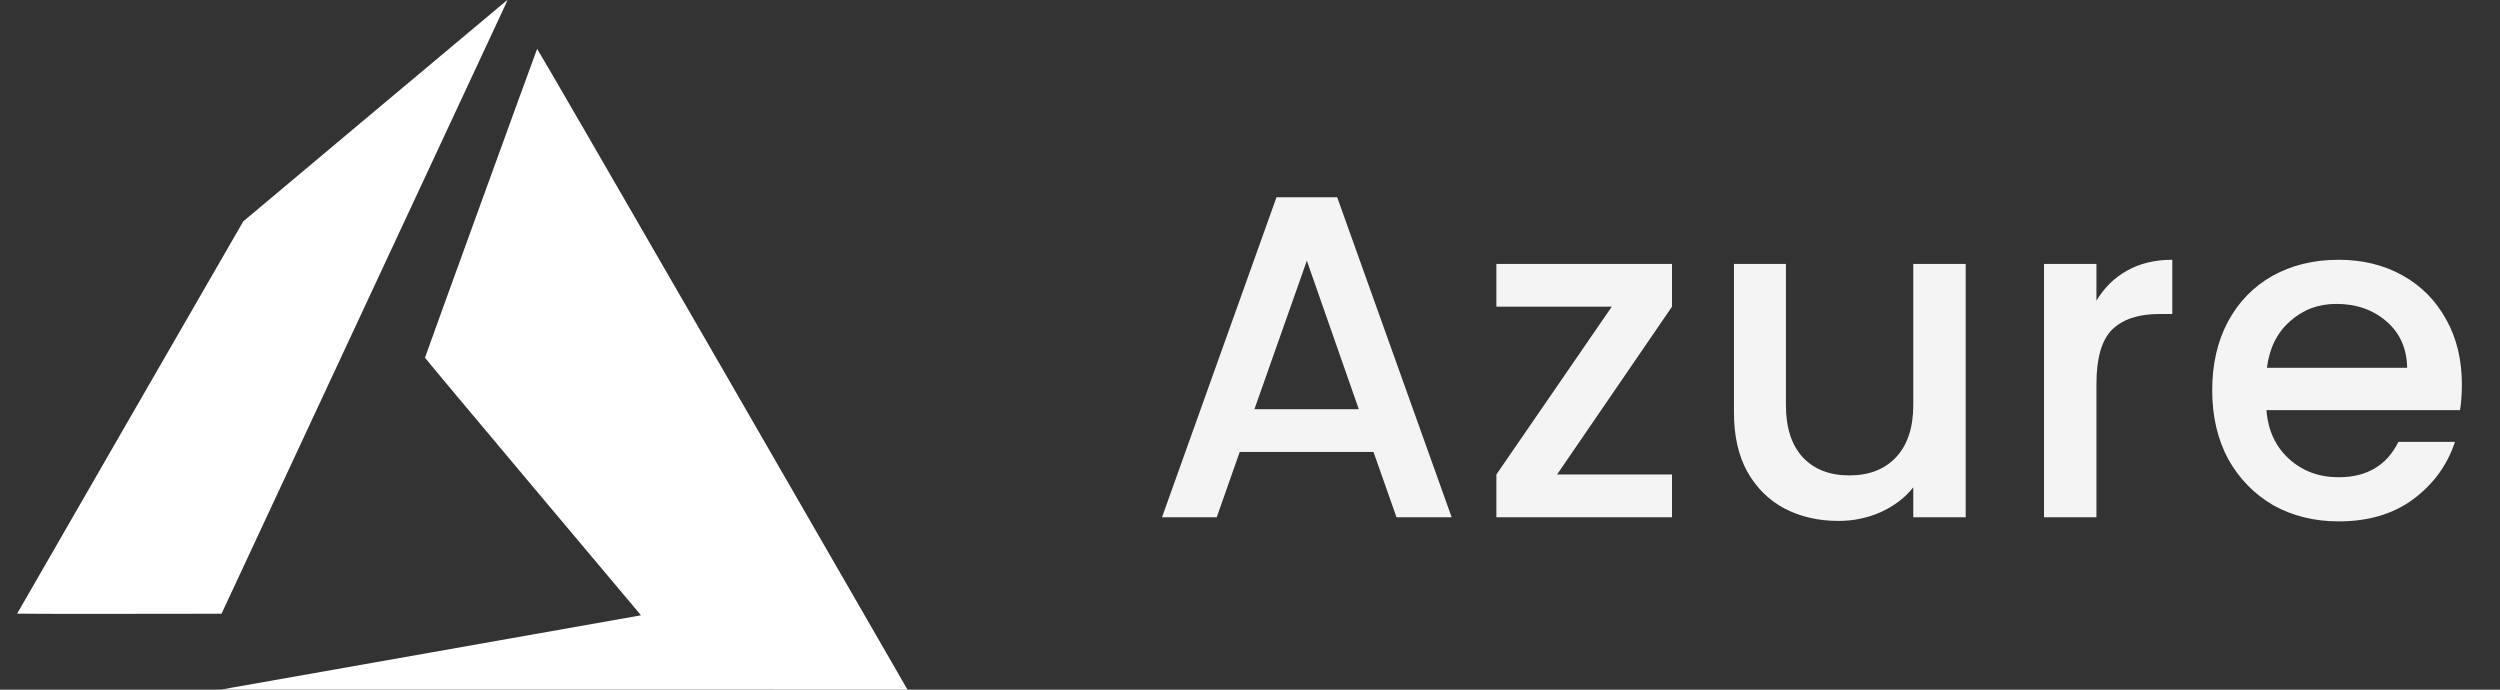 <svg width="87" height="24" viewBox="0 0 87 24" fill="none" xmlns="http://www.w3.org/2000/svg">
<rect x="0" y="0" width="87" height="24" fill="#333333" stroke="none"/>
<path d="M22.237 21.425C22.199 21.433 18.911 22.015 14.93 22.718L7.692 23.997L19.637 23.998L31.581 24L31.532 23.914C31.505 23.867 28.608 18.845 25.094 12.754C21.34 6.248 18.699 1.689 18.692 1.701C18.67 1.739 14.789 12.426 14.789 12.448C14.789 12.46 16.48 14.481 18.547 16.94L22.306 21.411L22.237 21.425Z" fill="white"/>
<path d="M4.531 14.524C2.367 18.274 0.596 21.349 0.596 21.355C0.596 21.361 2.196 21.364 4.152 21.362L7.709 21.358L12.6 10.867C15.29 5.098 17.532 0.291 17.58 0.186C17.629 0.08 17.662 -0.003 17.654 8.69521e-05C17.646 0.003 15.575 1.738 13.053 3.855L8.466 7.703L4.531 14.524Z" fill="white"/>
<path d="M47.798 15.728H43.142L42.342 18H40.438L44.422 6.864H46.534L50.518 18H48.598L47.798 15.728ZM47.286 14.24L45.478 9.072L43.654 14.24H47.286ZM54.186 16.512H58.186V18H52.074V16.512L56.09 10.672H52.074V9.184H58.186V10.672L54.186 16.512ZM68.406 9.184V18H66.582V16.96C66.294 17.323 65.915 17.611 65.446 17.824C64.987 18.027 64.496 18.128 63.974 18.128C63.28 18.128 62.656 17.984 62.102 17.696C61.558 17.408 61.126 16.981 60.806 16.416C60.496 15.851 60.342 15.168 60.342 14.368V9.184H62.15V14.096C62.15 14.885 62.347 15.493 62.742 15.92C63.136 16.336 63.675 16.544 64.358 16.544C65.04 16.544 65.579 16.336 65.974 15.92C66.379 15.493 66.582 14.885 66.582 14.096V9.184H68.406ZM72.956 10.464C73.223 10.016 73.575 9.669 74.012 9.424C74.46 9.168 74.988 9.04 75.596 9.04V10.928H75.132C74.418 10.928 73.874 11.109 73.5 11.472C73.138 11.835 72.956 12.464 72.956 13.36V18H71.132V9.184H72.956V10.464ZM85.673 13.376C85.673 13.707 85.652 14.005 85.609 14.272H78.873C78.926 14.976 79.188 15.541 79.657 15.968C80.126 16.395 80.702 16.608 81.385 16.608C82.366 16.608 83.06 16.197 83.465 15.376H85.433C85.166 16.187 84.681 16.853 83.977 17.376C83.284 17.888 82.42 18.144 81.385 18.144C80.542 18.144 79.785 17.957 79.113 17.584C78.452 17.2 77.929 16.667 77.545 15.984C77.172 15.291 76.985 14.491 76.985 13.584C76.985 12.677 77.166 11.883 77.529 11.2C77.902 10.507 78.42 9.973 79.081 9.6C79.753 9.227 80.521 9.04 81.385 9.04C82.217 9.04 82.958 9.221 83.609 9.584C84.26 9.947 84.766 10.459 85.129 11.12C85.492 11.771 85.673 12.523 85.673 13.376ZM83.769 12.8C83.758 12.128 83.518 11.589 83.049 11.184C82.58 10.779 81.998 10.576 81.305 10.576C80.676 10.576 80.137 10.779 79.689 11.184C79.241 11.579 78.974 12.117 78.889 12.8H83.769Z" fill="#F4F4F5"/>
</svg>
